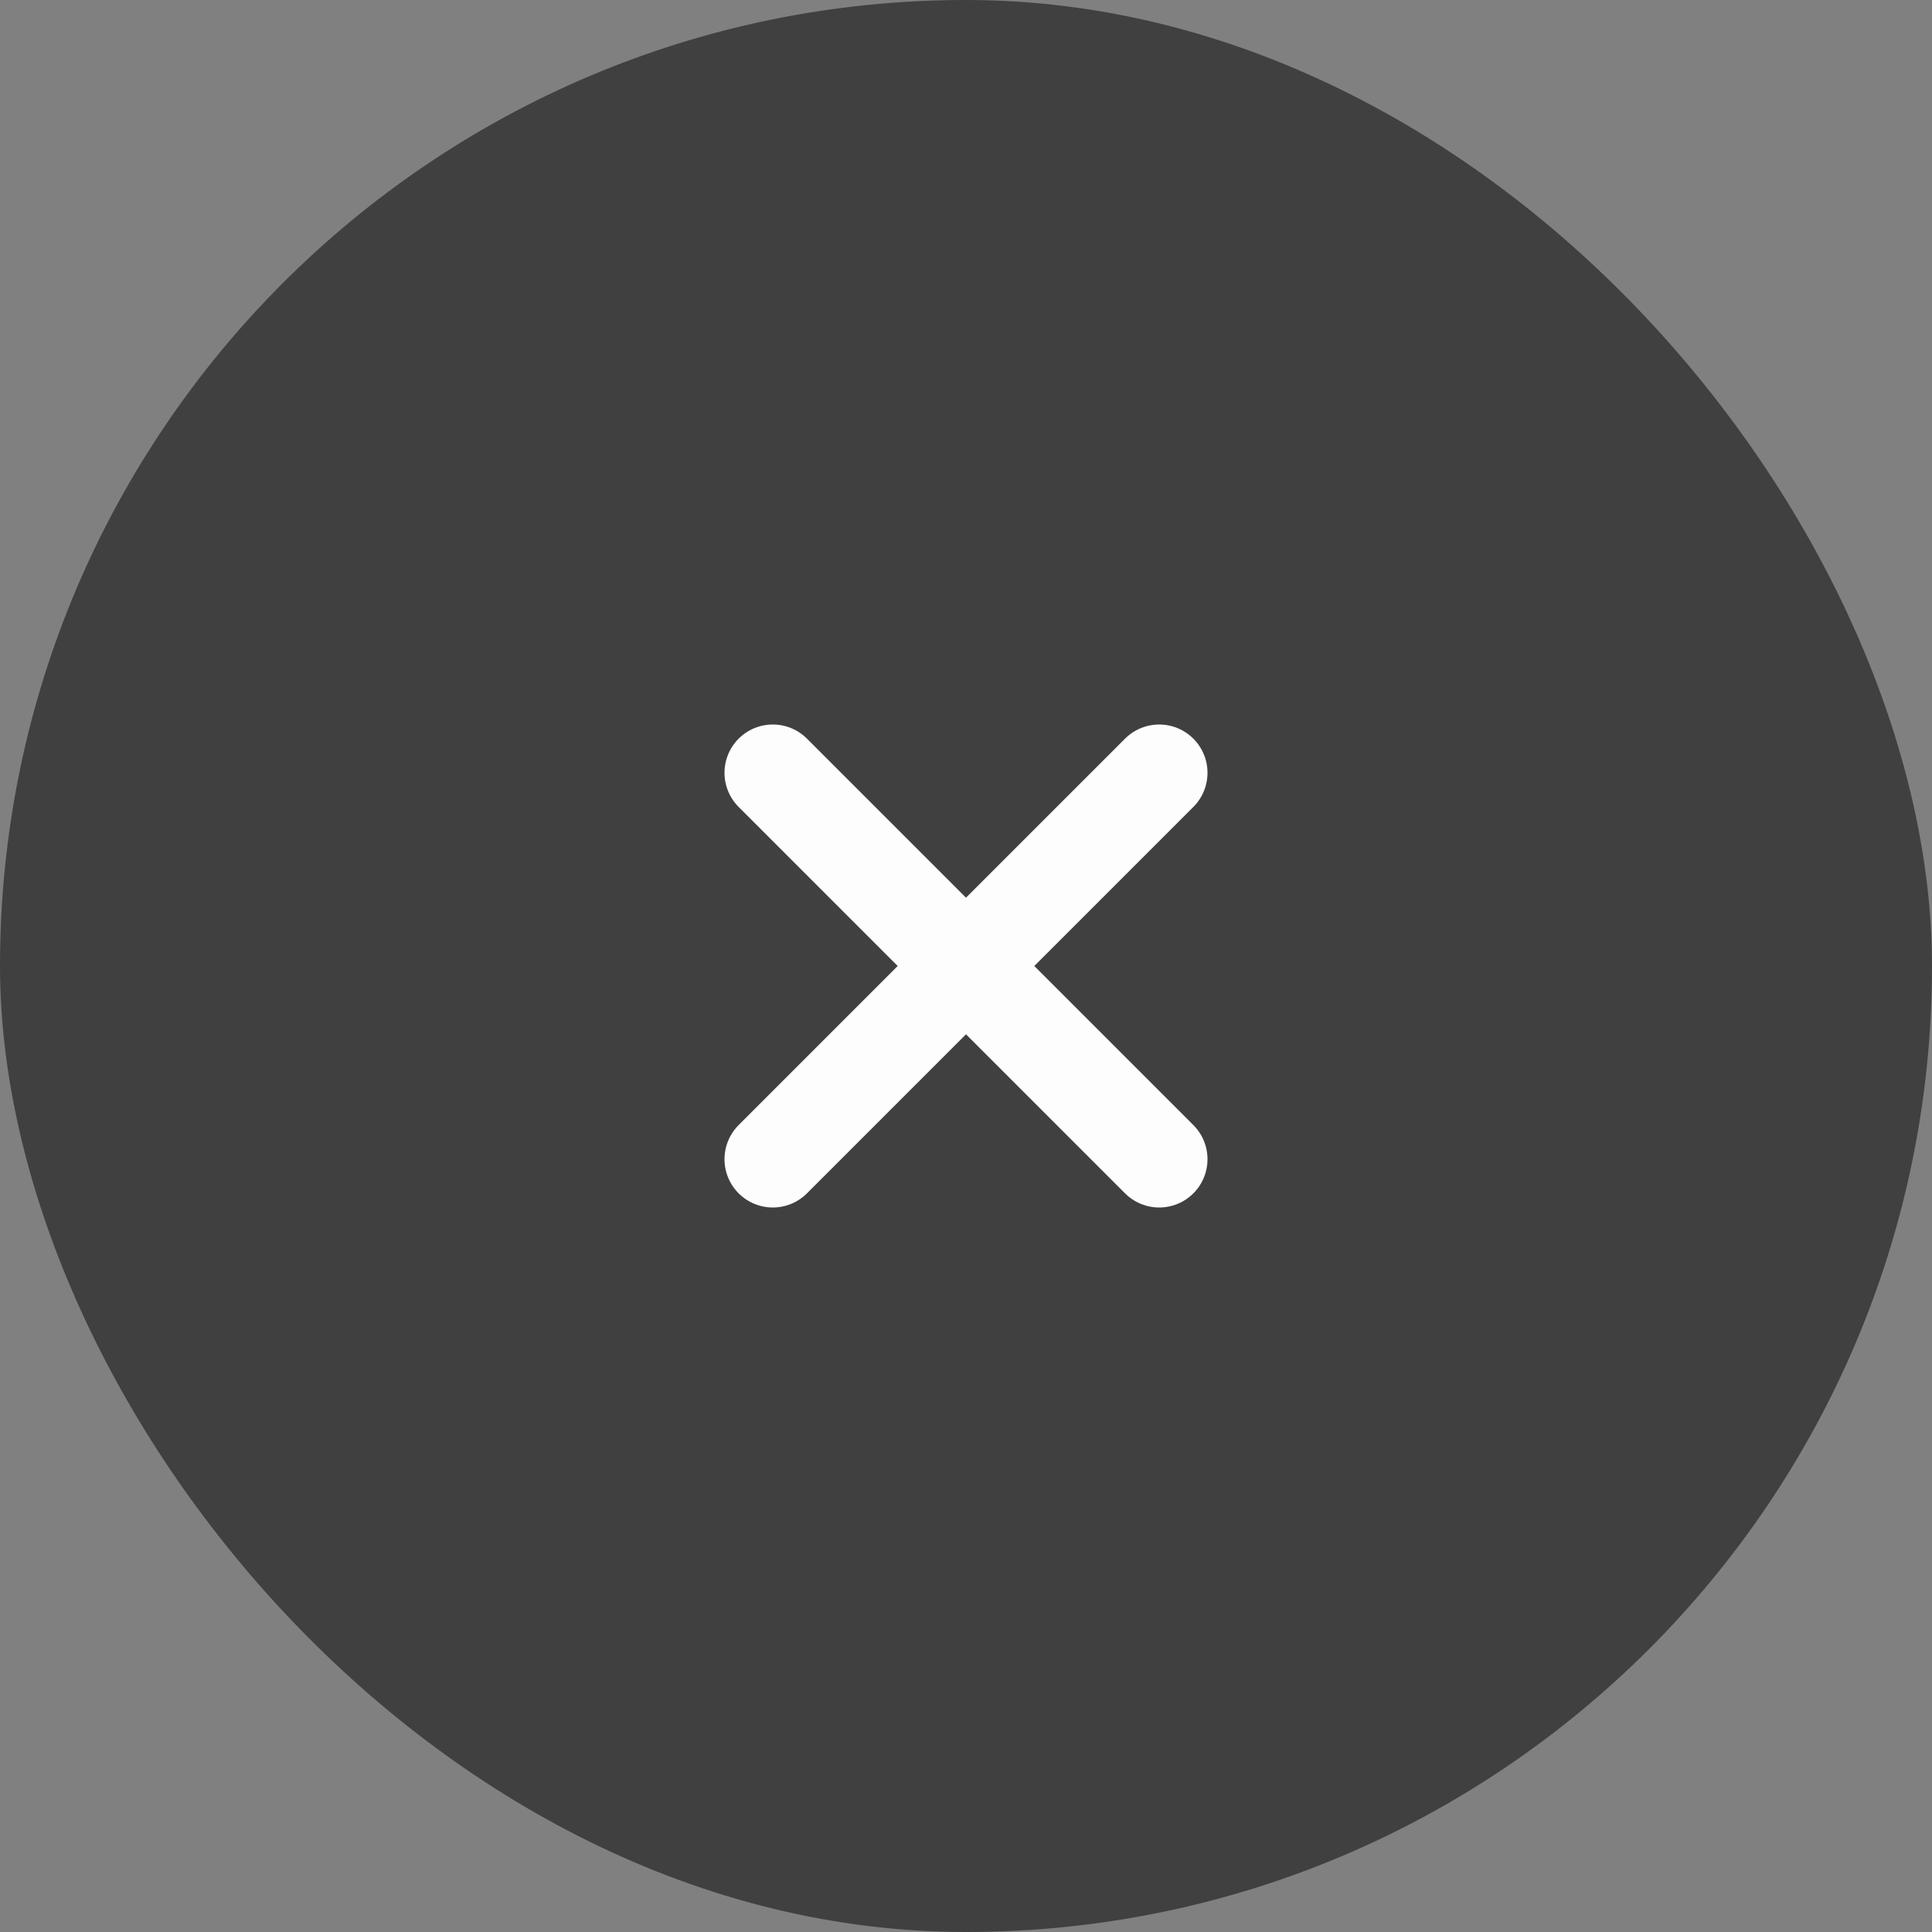 <svg width="40" height="40" viewBox="0 0 40 40" fill="none" xmlns="http://www.w3.org/2000/svg">
<rect x="0" y="0" width="40" height="40" fill="#808080" stroke="none"/>
<rect width="40" height="40" rx="20" fill="black" fill-opacity="0.5"/>
<path d="M24 16L16 24M16 16L24 24" stroke="#FDFDFD" stroke-width="2" stroke-linecap="round" stroke-linejoin="round"/>
</svg>

